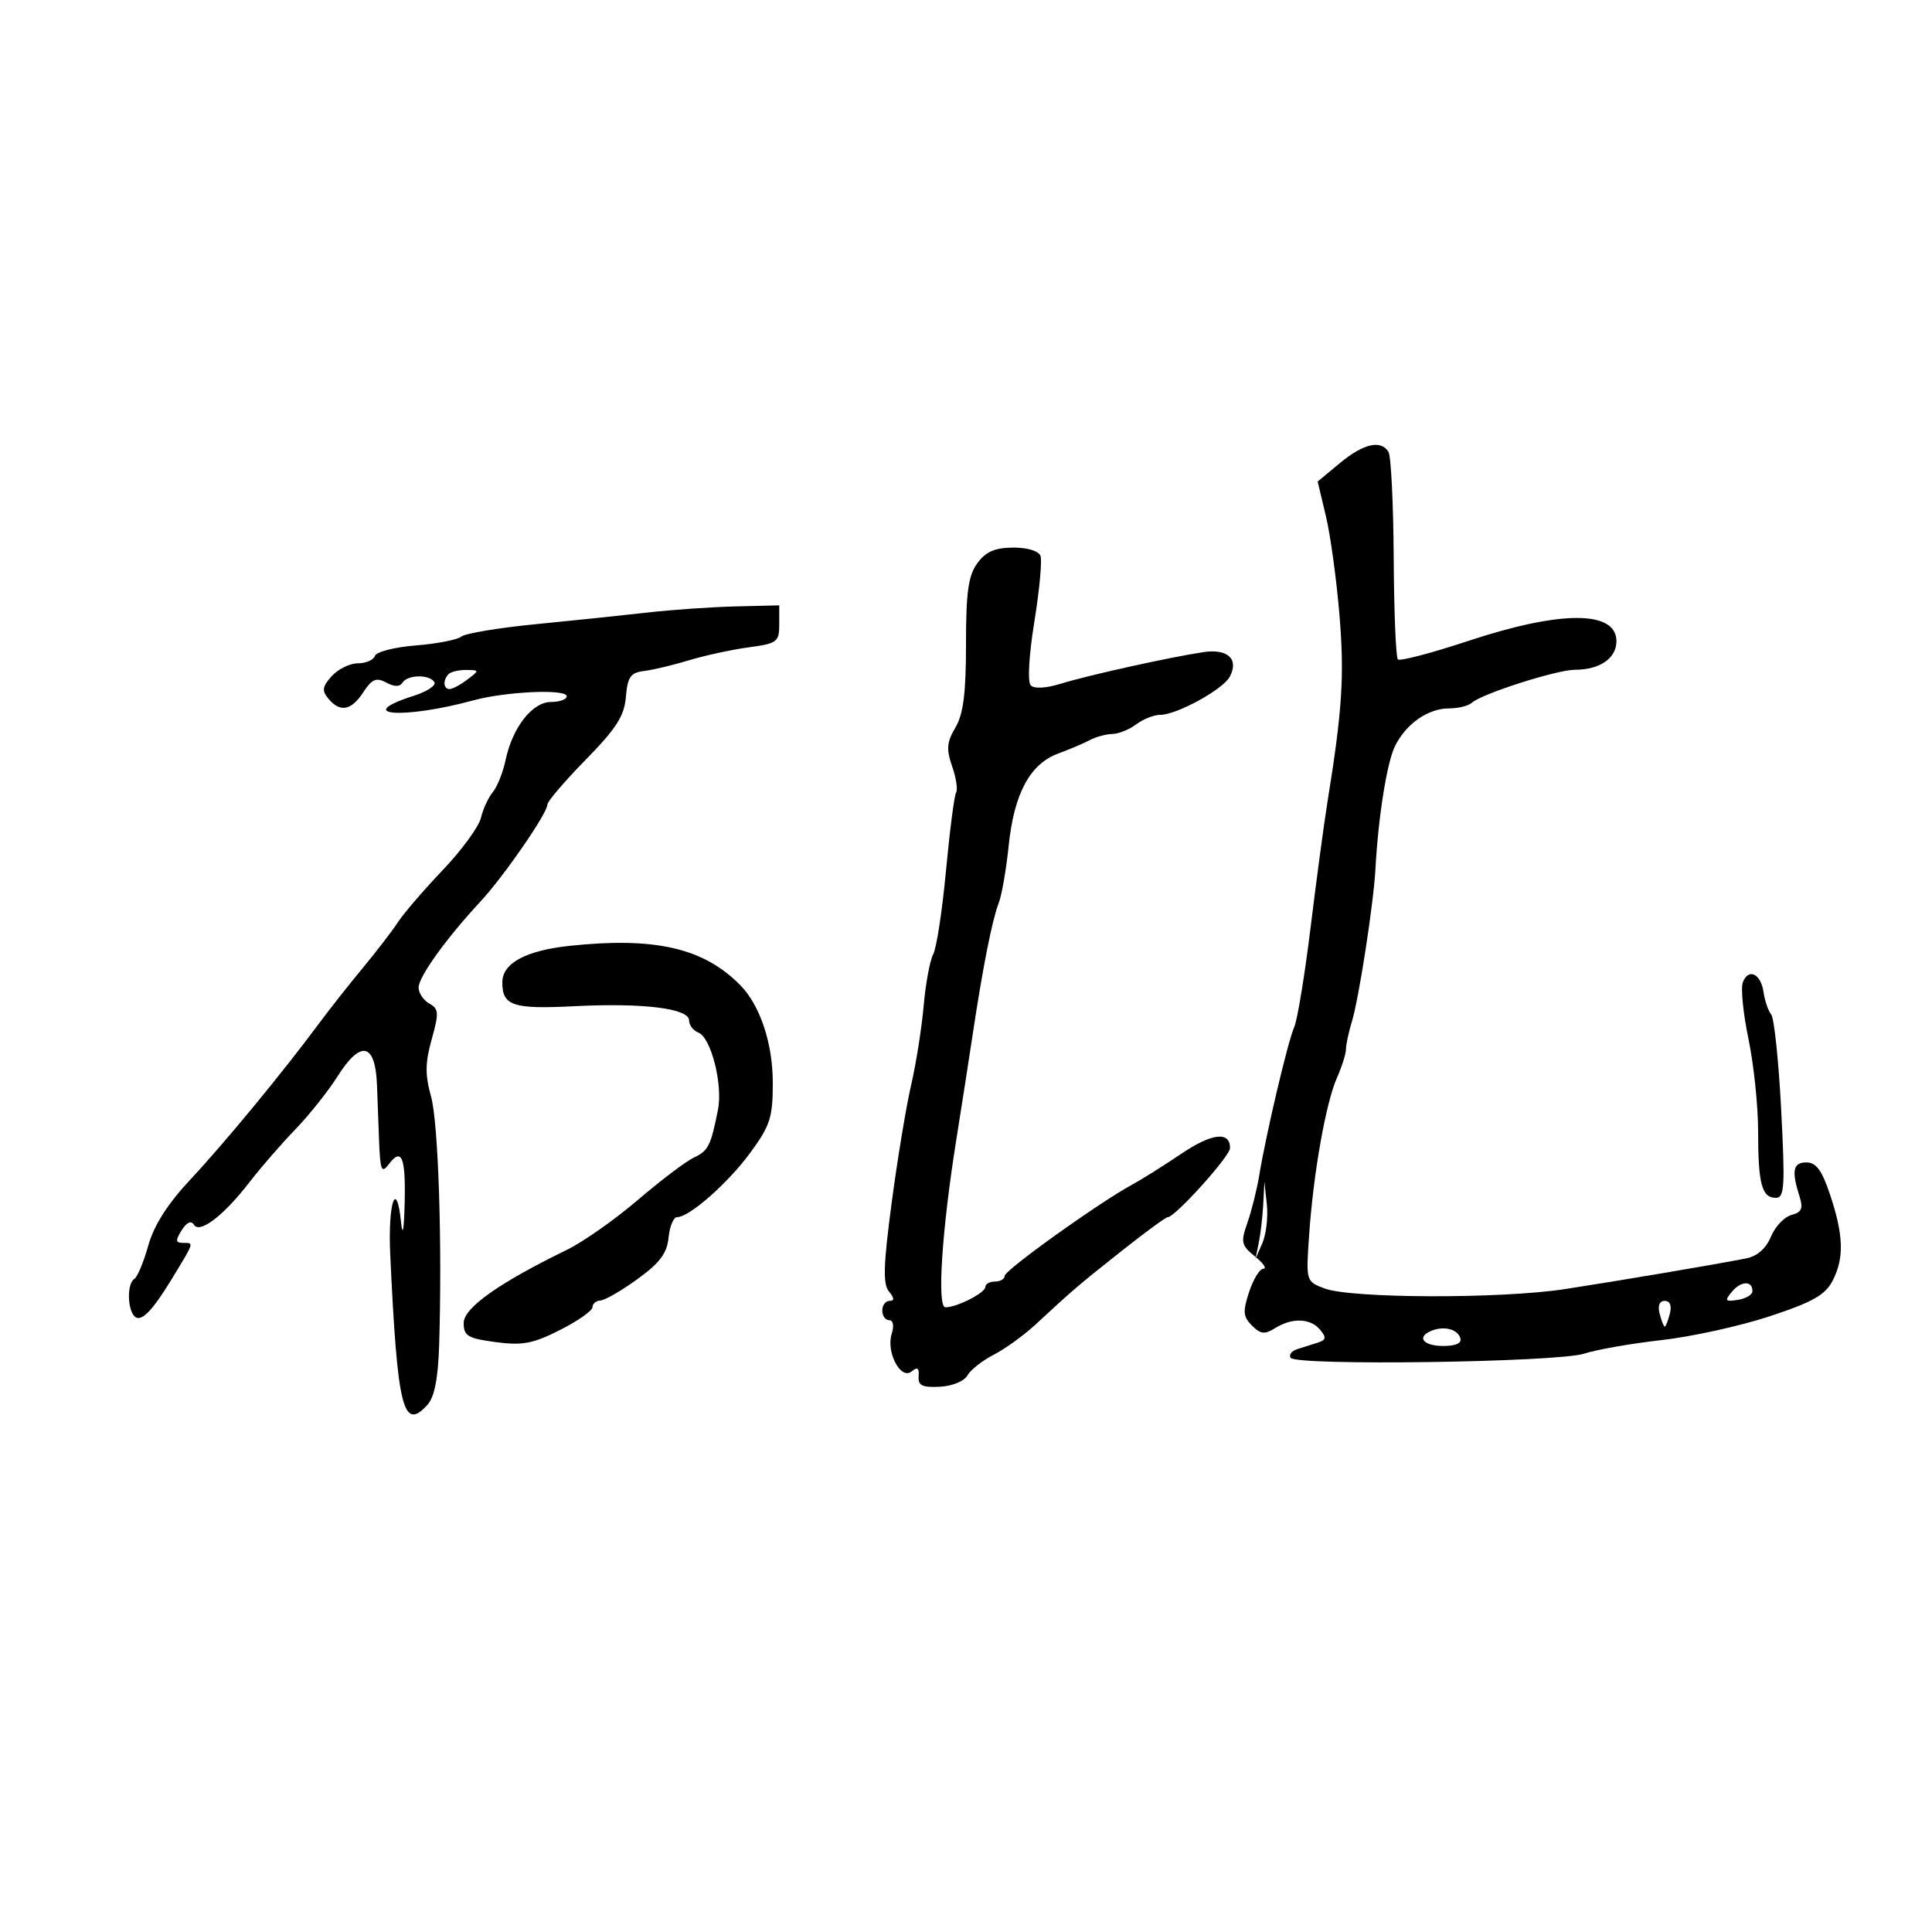 <svg xmlns="http://www.w3.org/2000/svg" width="300" height="300" viewBox="0 0 300 300" version="1.1">
	<path d="M 208.052 71.913 L 204.604 74.772 205.884 80.136 C 206.588 83.086, 207.537 90, 207.992 95.500 C 208.773 104.933, 208.428 110.301, 206.133 124.500 C 205.599 127.800, 204.419 136.575, 203.510 144 C 202.601 151.425, 201.454 158.400, 200.961 159.500 C 199.987 161.674, 196.593 176.063, 195.536 182.500 C 195.175 184.700, 194.350 188.007, 193.703 189.849 C 192.633 192.895, 192.739 193.370, 194.874 195.099 C 196.165 196.145, 196.757 197, 196.188 197 C 195.620 197, 194.620 198.621, 193.966 200.603 C 192.957 203.661, 193.023 204.452, 194.405 205.833 C 195.743 207.171, 196.383 207.242, 198.003 206.230 C 200.654 204.575, 203.489 204.679, 204.990 206.488 C 205.991 207.694, 205.920 208.073, 204.613 208.488 C 203.726 208.770, 202.296 209.222, 201.437 209.493 C 200.577 209.764, 200.110 210.368, 200.398 210.835 C 201.190 212.116, 241.875 211.541, 246 210.191 C 247.925 209.561, 253.325 208.615, 258 208.090 C 262.675 207.564, 270.243 205.897, 274.818 204.386 C 281.476 202.186, 283.421 201.086, 284.568 198.869 C 286.382 195.360, 286.277 191.808, 284.170 185.500 C 282.909 181.723, 282.011 180.500, 280.500 180.500 C 278.414 180.500, 278.156 181.794, 279.440 185.820 C 280.024 187.653, 279.758 188.251, 278.172 188.665 C 277.067 188.954, 275.633 190.471, 274.985 192.037 C 274.228 193.864, 272.855 195.070, 271.153 195.403 C 266.131 196.387, 251.484 198.867, 243 200.170 C 233.024 201.702, 209.753 201.634, 205.642 200.061 C 202.790 198.970, 202.784 198.950, 203.283 191.734 C 203.945 182.155, 205.877 171.252, 207.605 167.349 C 208.372 165.616, 209 163.623, 209 162.920 C 209 162.217, 209.422 160.260, 209.937 158.571 C 211.005 155.068, 213.294 140.235, 213.574 135 C 214.009 126.860, 215.372 118.317, 216.634 115.811 C 218.380 112.344, 221.764 110, 225.023 110 C 226.440 110, 228.028 109.605, 228.550 109.123 C 230.051 107.738, 241.740 104, 244.570 104 C 248.415 104, 251 102.220, 251 99.572 C 251 94.780, 242.412 94.753, 228.061 99.501 C 222.319 101.401, 217.369 102.703, 217.061 102.394 C 216.752 102.086, 216.460 94.971, 216.412 86.583 C 216.363 78.195, 215.999 70.808, 215.603 70.166 C 214.419 68.252, 211.712 68.878, 208.052 71.913 M 151.750 87.470 C 150.356 89.386, 150 91.943, 150 100.034 C 150 107.657, 149.590 110.885, 148.358 112.970 C 147.015 115.245, 146.922 116.337, 147.846 118.989 C 148.468 120.772, 148.745 122.603, 148.463 123.060 C 148.181 123.517, 147.477 128.959, 146.898 135.154 C 146.320 141.350, 145.426 147.204, 144.913 148.163 C 144.399 149.123, 143.729 152.741, 143.424 156.204 C 143.118 159.667, 142.242 165.200, 141.476 168.500 C 140.711 171.800, 139.351 180.031, 138.454 186.791 C 137.172 196.453, 137.082 199.394, 138.034 200.541 C 138.886 201.567, 138.912 202, 138.122 202 C 137.505 202, 137 202.675, 137 203.500 C 137 204.325, 137.480 205, 138.067 205 C 138.700 205, 138.861 205.864, 138.462 207.119 C 137.558 209.969, 139.880 214.345, 141.557 212.953 C 142.460 212.204, 142.751 212.408, 142.645 213.715 C 142.529 215.136, 143.195 215.466, 145.913 215.335 C 147.848 215.241, 149.710 214.483, 150.212 213.585 C 150.700 212.713, 152.540 211.264, 154.300 210.365 C 156.060 209.466, 159.012 207.328, 160.860 205.615 C 166.639 200.258, 167.372 199.632, 174.161 194.250 C 177.803 191.363, 181.027 189, 181.325 189 C 182.467 189, 191 179.536, 191 178.270 C 191 175.614, 188.166 175.956, 183.383 179.189 C 180.697 181.004, 177.251 183.167, 175.725 183.995 C 170.614 186.767, 156 197.234, 156 198.122 C 156 198.605, 155.325 199, 154.500 199 C 153.675 199, 153 199.378, 153 199.839 C 153 200.750, 148.591 203, 146.805 203 C 145.473 203, 146.248 191.051, 148.490 177 C 149.324 171.775, 150.480 164.350, 151.059 160.500 C 152.604 150.220, 154.074 142.798, 155.066 140.268 C 155.547 139.041, 156.251 135.007, 156.630 131.304 C 157.456 123.249, 159.928 118.636, 164.286 117.023 C 166.054 116.369, 168.281 115.421, 169.236 114.917 C 170.191 114.412, 171.766 113.986, 172.736 113.968 C 173.706 113.951, 175.374 113.276, 176.441 112.468 C 177.509 111.661, 179.182 111, 180.160 111 C 182.721 111, 189.893 107.068, 190.956 105.082 C 192.419 102.349, 190.643 100.692, 186.865 101.261 C 181.613 102.053, 168.897 104.869, 164.720 106.166 C 162.424 106.879, 160.591 106.979, 160.052 106.420 C 159.533 105.883, 159.767 101.778, 160.613 96.553 C 161.410 91.631, 161.838 87.019, 161.563 86.303 C 161.271 85.542, 159.491 85.013, 157.281 85.031 C 154.461 85.055, 153.055 85.674, 151.750 87.470 M 100.500 95.119 C 96.650 95.556, 88.836 96.371, 83.136 96.930 C 77.435 97.488, 72.260 98.352, 71.636 98.850 C 71.011 99.348, 67.823 99.967, 64.550 100.226 C 61.278 100.486, 58.428 101.216, 58.217 101.849 C 58.006 102.482, 56.816 103, 55.572 103 C 54.328 103, 52.503 103.892, 51.517 104.981 C 50.050 106.603, 49.953 107.238, 50.984 108.481 C 52.804 110.674, 54.537 110.356, 56.419 107.483 C 57.760 105.436, 58.424 105.156, 59.973 105.986 C 61.244 106.666, 62.085 106.671, 62.498 106.003 C 63.275 104.746, 66.690 104.689, 67.450 105.919 C 67.763 106.425, 66.327 107.379, 64.259 108.040 C 54.658 111.109, 62.596 111.720, 73.500 108.752 C 78.591 107.366, 88 106.953, 88 108.115 C 88 108.602, 86.906 109, 85.568 109 C 82.668 109, 79.575 112.945, 78.513 118 C 78.108 119.925, 77.213 122.175, 76.523 123 C 75.833 123.825, 75.002 125.626, 74.677 127.003 C 74.352 128.380, 71.693 132.017, 68.768 135.085 C 65.843 138.154, 62.705 141.801, 61.794 143.191 C 60.883 144.581, 58.420 147.789, 56.319 150.320 C 54.219 152.850, 51.150 156.743, 49.500 158.970 C 43.916 166.507, 34.878 177.473, 29.591 183.127 C 26.022 186.944, 23.910 190.249, 23.027 193.403 C 22.311 195.960, 21.337 198.291, 20.863 198.585 C 19.633 199.345, 19.794 203.754, 21.080 204.549 C 22.059 205.154, 23.742 203.394, 26.500 198.880 C 30.205 192.817, 30.142 193, 28.527 193 C 27.244 193, 27.190 192.669, 28.207 191.040 C 28.989 189.789, 29.675 189.474, 30.105 190.170 C 31.004 191.625, 34.724 188.777, 38.754 183.550 C 40.471 181.322, 43.655 177.655, 45.830 175.401 C 48.005 173.146, 50.964 169.434, 52.405 167.151 C 56.021 161.422, 58.291 161.920, 58.539 168.499 C 58.601 170.149, 58.745 173.975, 58.858 177 C 59.037 181.782, 59.235 182.274, 60.381 180.766 C 62.389 178.121, 63.016 179.697, 62.832 186.917 C 62.725 191.102, 62.520 192.126, 62.270 189.729 C 61.554 182.865, 60.226 186.831, 60.593 194.737 C 61.709 218.759, 62.590 222.320, 66.383 218.130 C 67.458 216.942, 68.027 214.045, 68.187 208.947 C 68.682 193.184, 68.069 174.319, 66.930 170.250 C 65.991 166.896, 66.013 165.026, 67.033 161.381 C 68.183 157.274, 68.142 156.659, 66.663 155.831 C 65.748 155.319, 65 154.200, 65 153.344 C 65 151.679, 69.296 145.705, 74.597 140 C 78.225 136.096, 85 126.278, 85 124.925 C 85 124.444, 87.674 121.318, 90.942 117.978 C 95.713 113.103, 96.946 111.174, 97.192 108.202 C 97.450 105.102, 97.906 104.450, 100 104.195 C 101.375 104.028, 104.525 103.276, 107 102.525 C 109.475 101.774, 113.638 100.871, 116.250 100.519 C 120.694 99.919, 121 99.688, 121 96.939 L 121 94 114.250 94.162 C 110.537 94.251, 104.350 94.681, 100.500 95.119 M 69.667 104.667 C 68.744 105.589, 68.830 107, 69.809 107 C 70.254 107, 71.491 106.339, 72.559 105.532 C 74.466 104.089, 74.464 104.063, 72.417 104.032 C 71.271 104.014, 70.033 104.300, 69.667 104.667 M 88.500 146.865 C 81.644 147.590, 78 149.560, 78 152.541 C 78 156.175, 79.648 156.725, 89.112 156.246 C 99.876 155.702, 107 156.582, 107 158.454 C 107 159.187, 107.651 160.036, 108.448 160.342 C 110.410 161.094, 112.269 168.434, 111.486 172.334 C 110.354 177.972, 109.996 178.680, 107.731 179.753 C 106.504 180.333, 102.594 183.294, 99.043 186.331 C 95.491 189.368, 90.541 192.849, 88.043 194.066 C 77.422 199.242, 72 203.087, 72 205.444 C 72 207.445, 72.643 207.828, 76.972 208.402 C 81.137 208.954, 82.762 208.648, 86.972 206.514 C 89.738 205.113, 92 203.524, 92 202.983 C 92 202.442, 92.563 201.970, 93.250 201.934 C 93.938 201.897, 96.525 200.400, 99 198.608 C 102.456 196.105, 103.573 194.612, 103.813 192.174 C 103.986 190.428, 104.578 189, 105.130 189 C 107.040 189, 113.023 183.736, 116.504 178.994 C 119.593 174.786, 120 173.525, 120 168.150 C 120 162.035, 118.038 156.130, 114.964 152.994 C 109.296 147.213, 101.746 145.464, 88.500 146.865 M 270.626 152.533 C 270.284 153.423, 270.678 157.380, 271.502 161.326 C 272.325 165.271, 272.999 171.726, 272.999 175.668 C 273 183.851, 273.573 186, 275.752 186 C 277.097 186, 277.201 184.269, 276.579 172.272 C 276.187 164.722, 275.490 158.084, 275.029 157.522 C 274.569 156.960, 274.036 155.410, 273.846 154.078 C 273.433 151.188, 271.498 150.260, 270.626 152.533 M 196.154 187 C 196.054 188.925, 195.741 191.625, 195.458 193 L 194.944 195.500 196.019 193.034 C 196.611 191.678, 196.924 188.978, 196.716 187.034 L 196.336 183.500 196.154 187 M 268.948 200.563 C 267.760 201.994, 267.868 202.150, 269.837 201.846 C 271.070 201.656, 272.095 201.061, 272.115 200.525 C 272.176 198.842, 270.358 198.864, 268.948 200.563 M 257.710 204 C 257.998 205.100, 258.353 206, 258.500 206 C 258.647 206, 259.002 205.100, 259.290 204 C 259.617 202.750, 259.320 202, 258.500 202 C 257.680 202, 257.383 202.750, 257.710 204 M 222.250 206.651 C 219.910 207.616, 220.990 209, 224.083 209 C 226.105 209, 227.023 208.570, 226.750 207.750 C 226.291 206.369, 224.182 205.854, 222.250 206.651" stroke="none" fill="black" fill-rule="evenodd"/>
</svg>